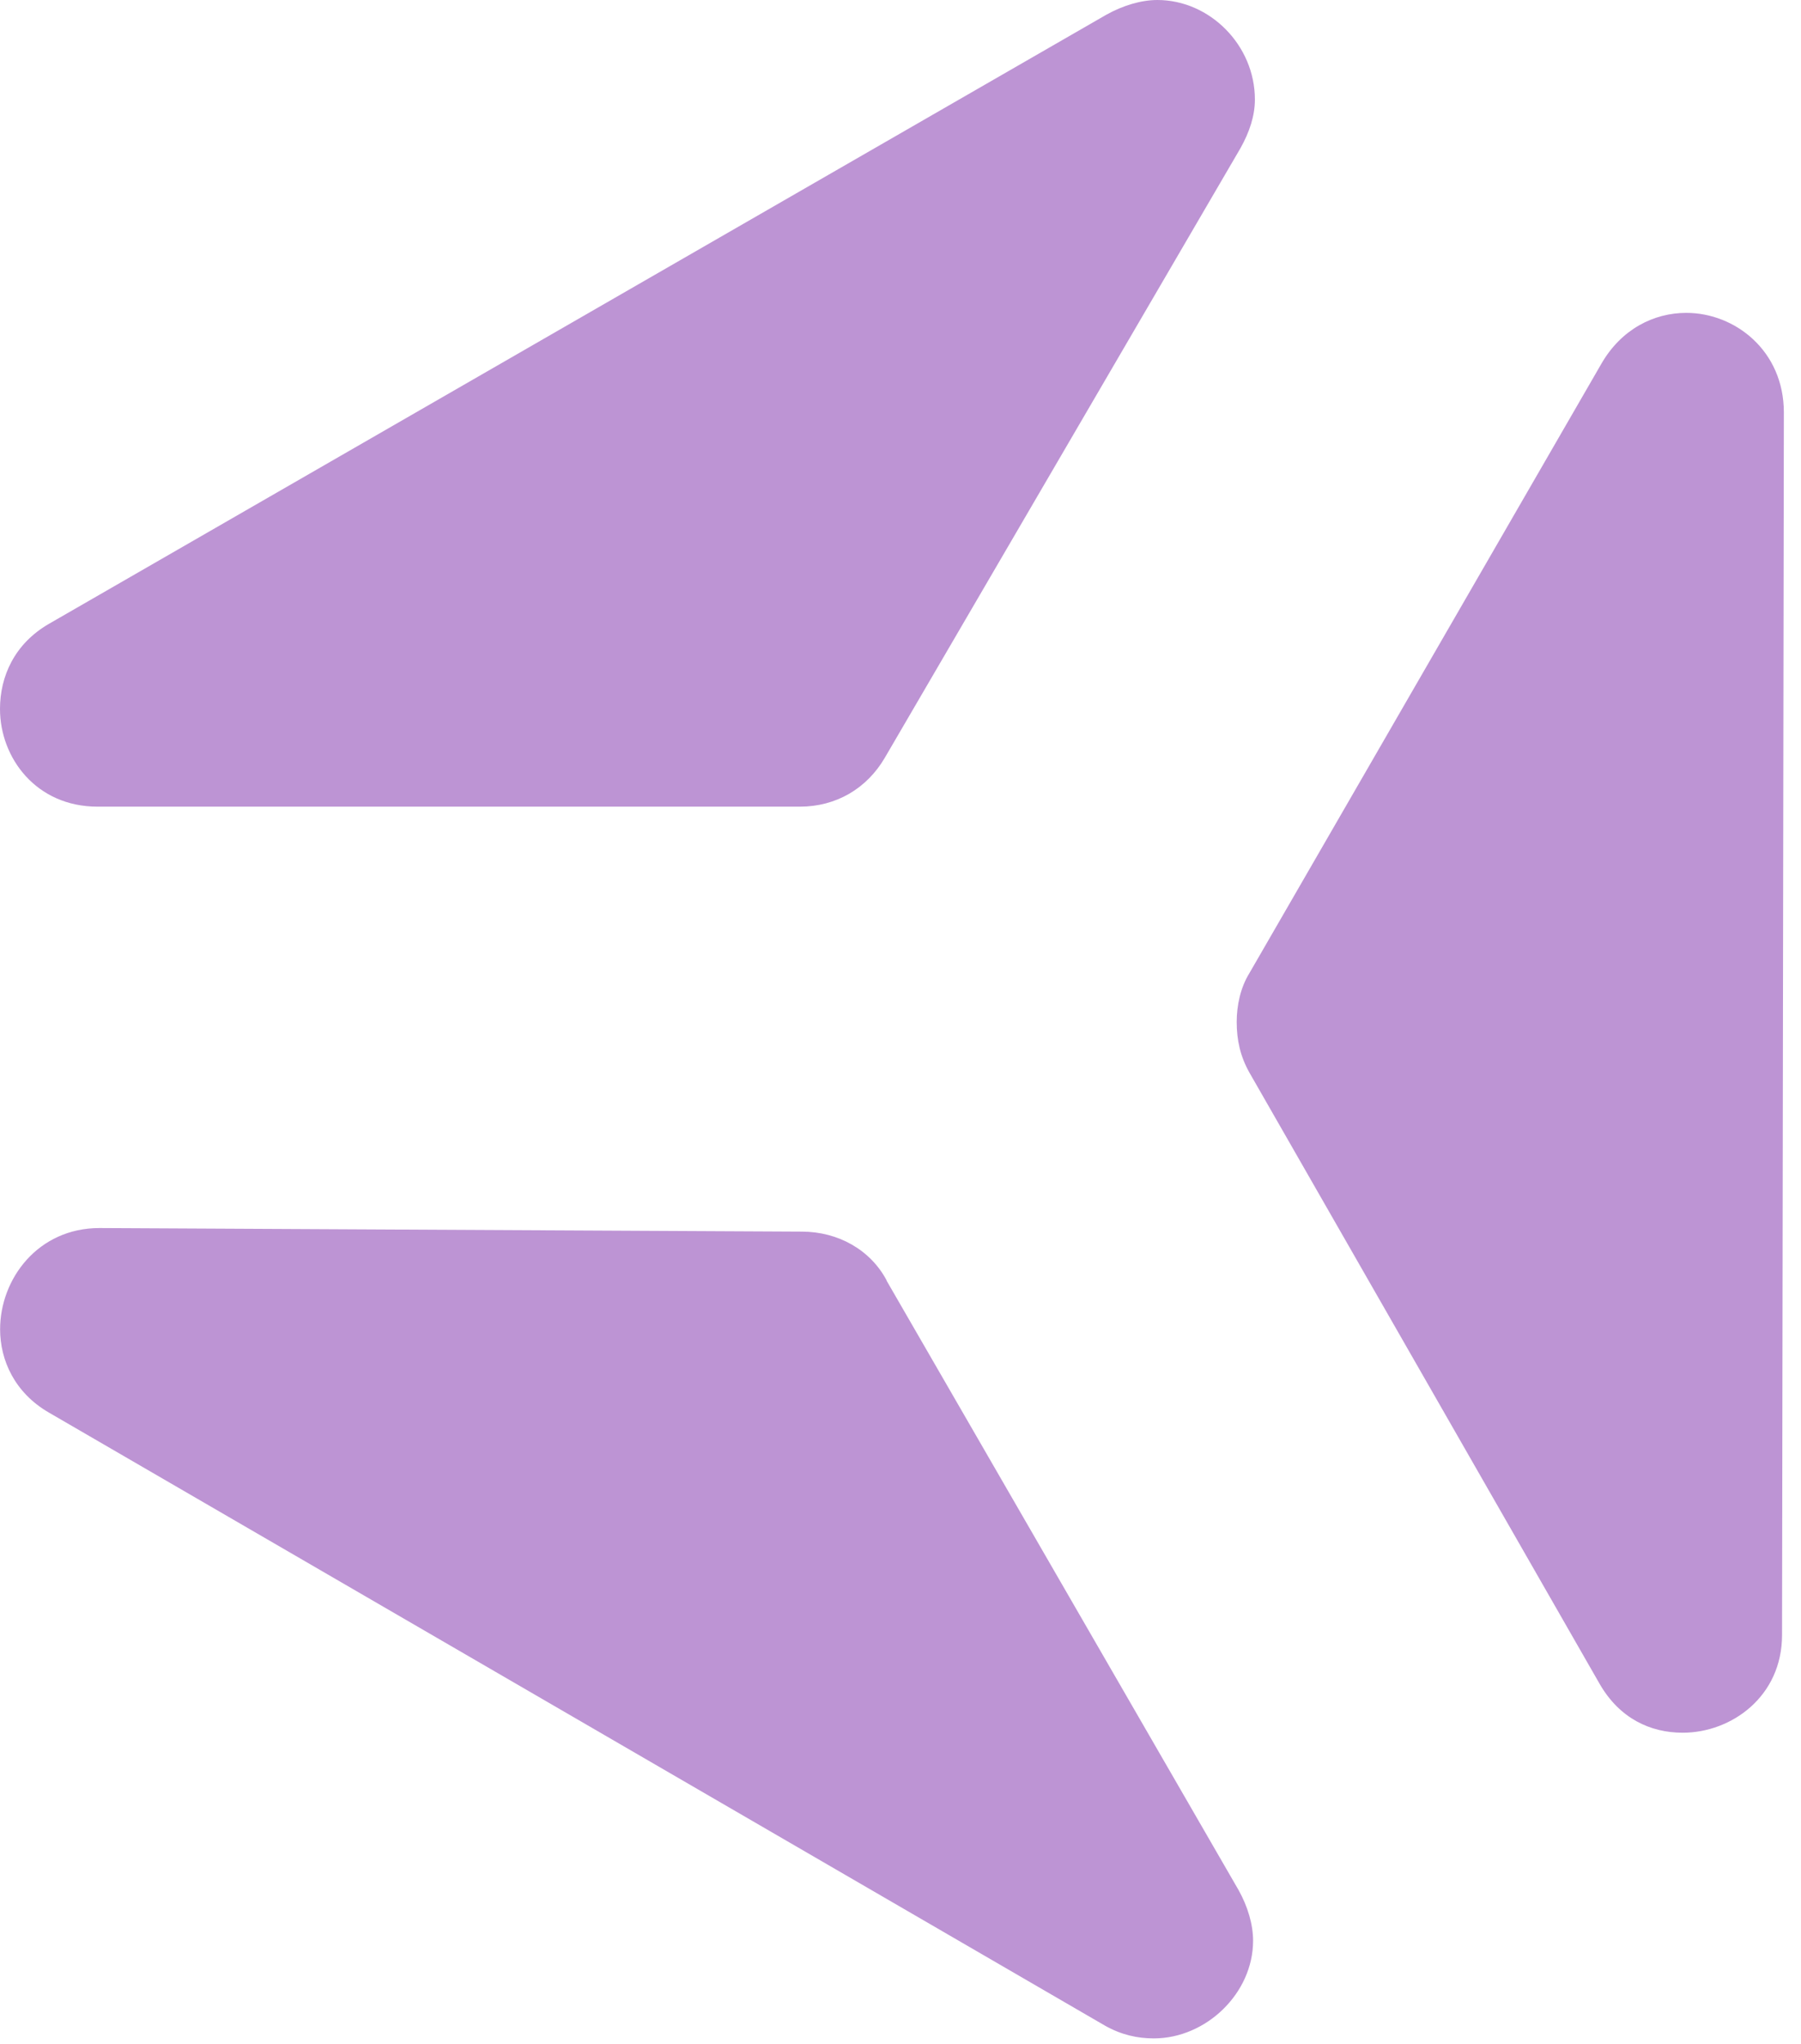 <svg width="67" height="76" viewBox="0 0 67 76" fill="none" xmlns="http://www.w3.org/2000/svg">
<path d="M46.479 39.882L59.51 62.616C60.249 63.895 61.389 64.43 62.6 64.43C64.412 64.43 66.295 63.084 66.295 60.797L66.362 15.334C66.362 13.047 64.55 11.634 62.733 11.634C61.522 11.634 60.316 12.241 59.577 13.52L46.479 36.187C46.145 36.726 46.007 37.395 46.007 38.001C46.007 38.674 46.141 39.28 46.479 39.882Z" fill="#BD94D4"/>
<path d="M32.98 47.616L46.078 70.283C46.417 70.889 46.617 71.562 46.617 72.164C46.617 74.116 44.872 75.797 42.922 75.797C42.316 75.797 41.711 75.663 41.11 75.324L1.816 52.524C0.539 51.784 0.004 50.571 0.004 49.43C0.004 47.549 1.416 45.664 3.7 45.664L29.828 45.797C31.173 45.797 32.379 46.47 32.985 47.611" fill="#BD94D4"/>
<path d="M29.757 29.995H3.628C1.345 29.995 0 28.181 0 26.362C0 25.15 0.539 23.942 1.812 23.202L41.172 0.539C41.778 0.205 42.45 0 43.055 0C45.005 0 46.684 1.681 46.684 3.7C46.684 4.306 46.483 4.912 46.145 5.514L32.914 28.181C32.242 29.326 31.102 29.995 29.757 29.995" fill="#BD94D4"/>
</svg>
